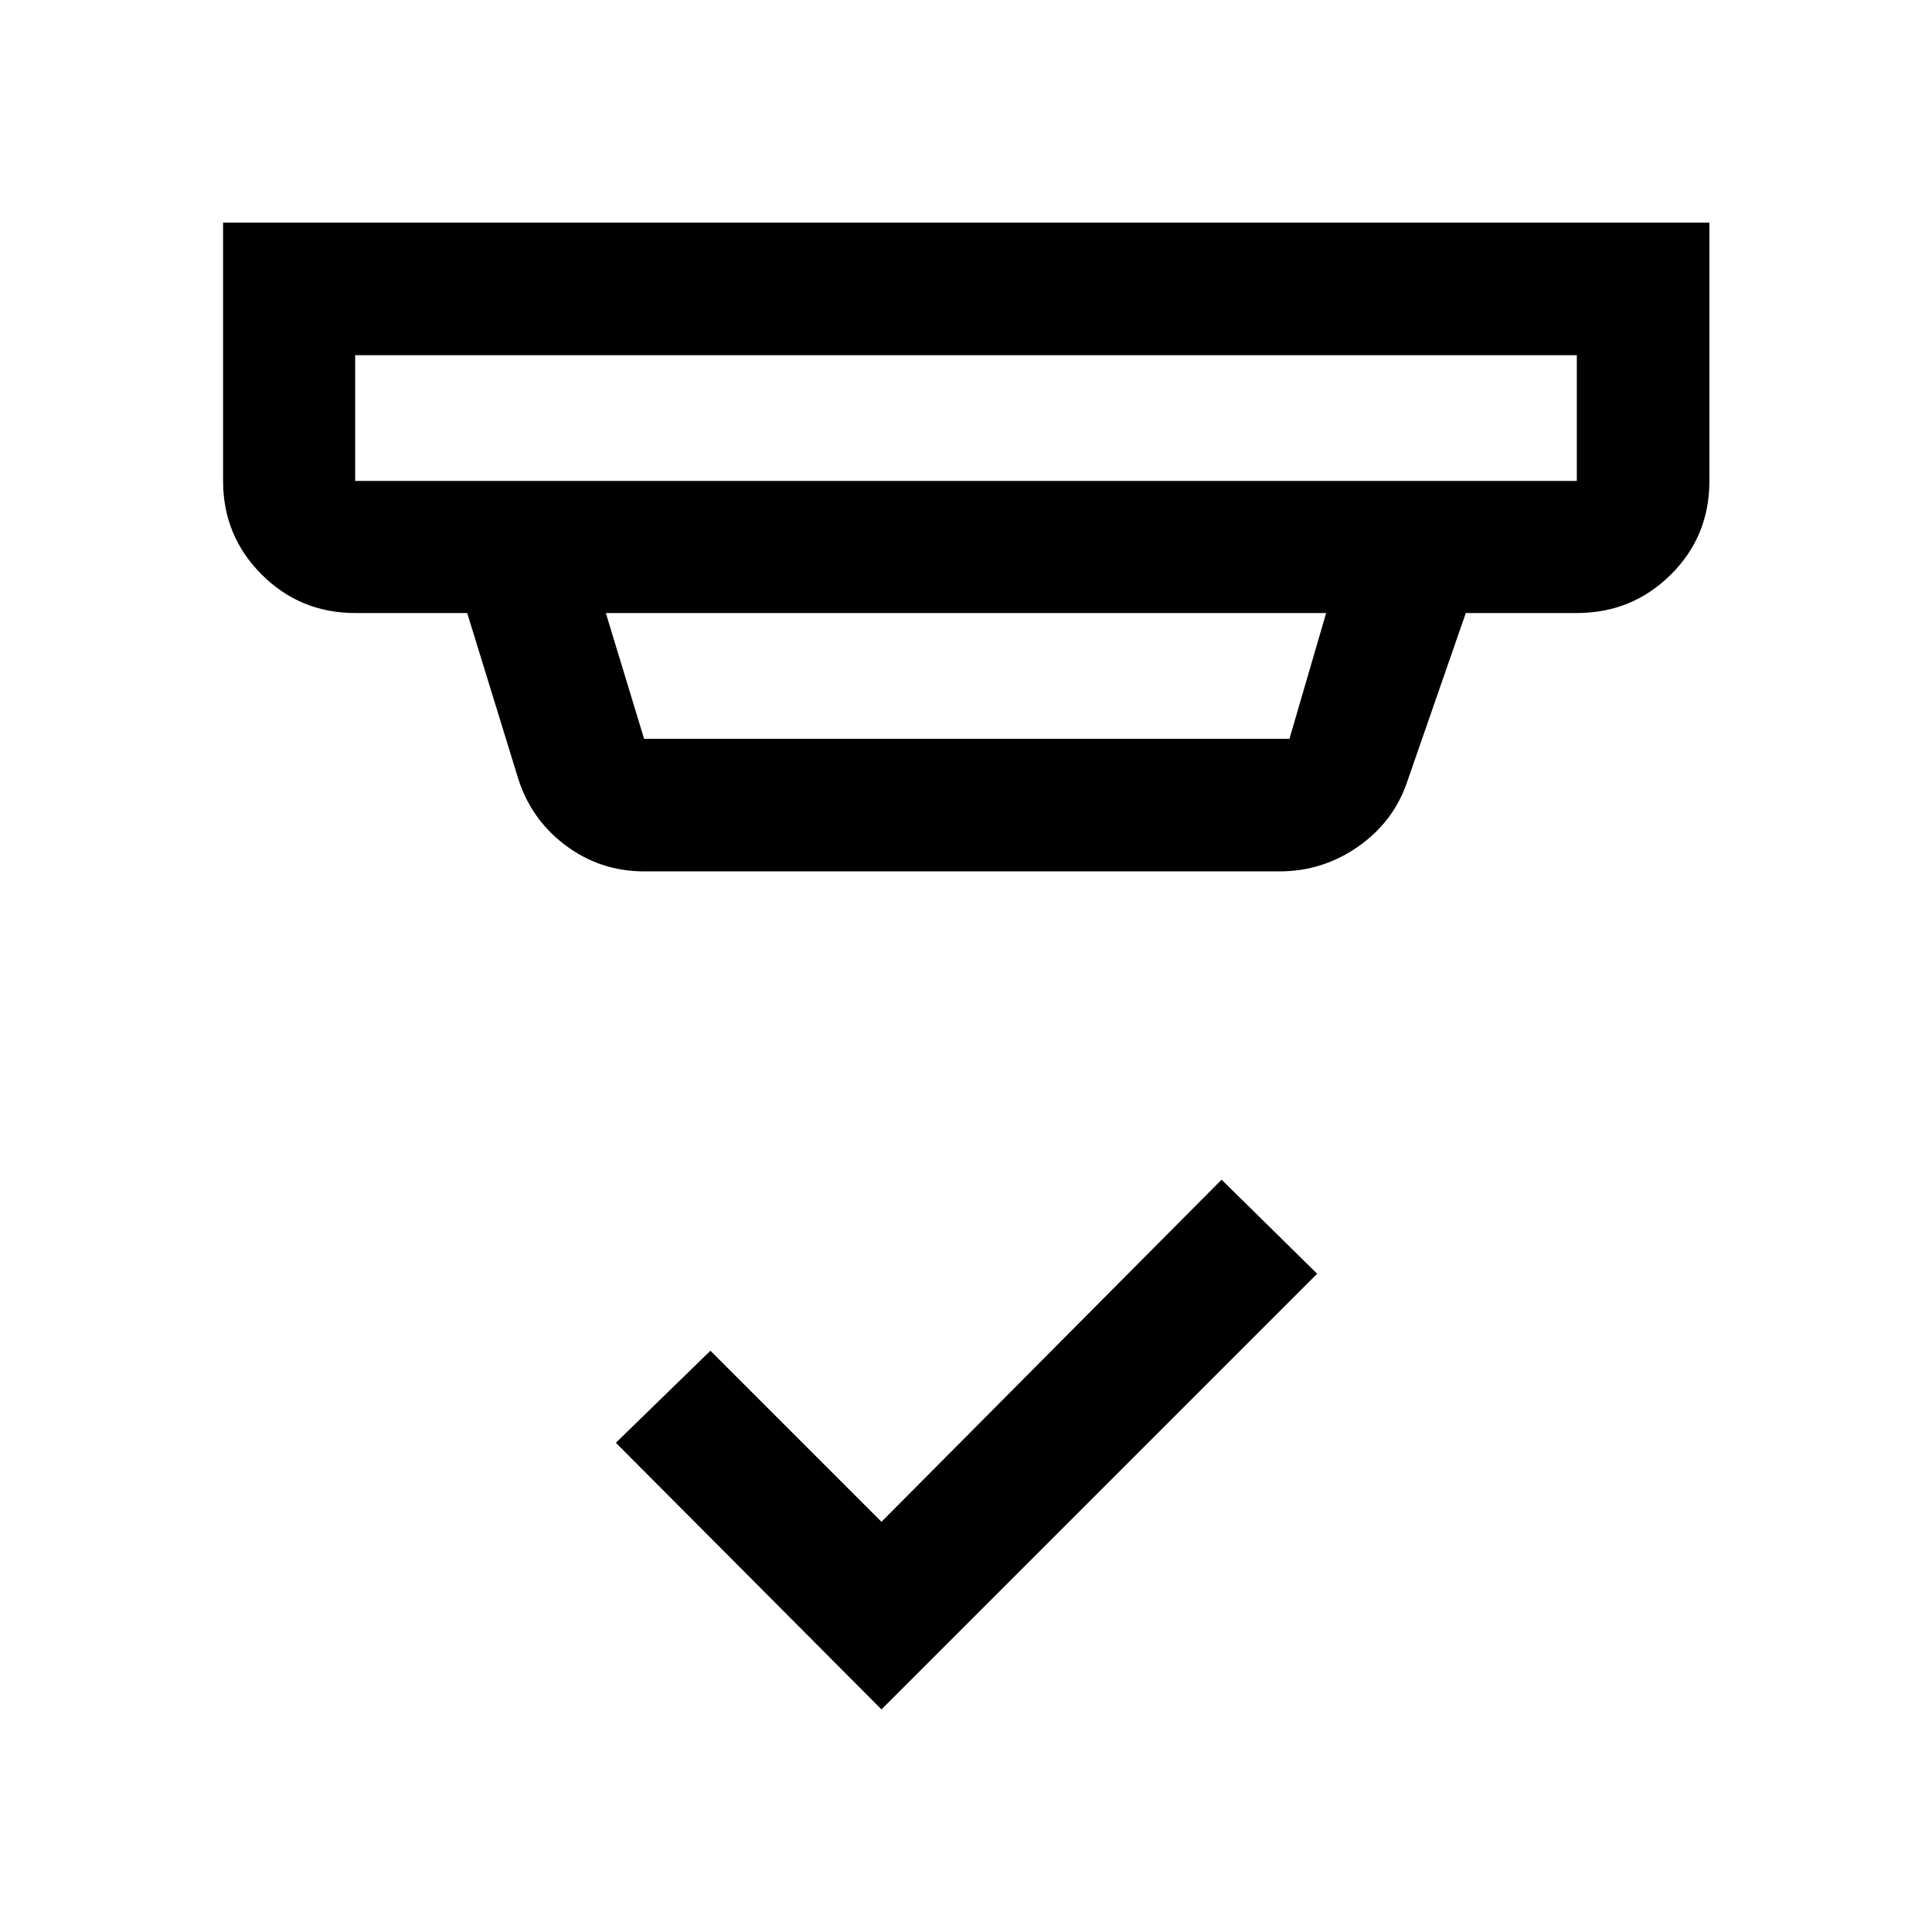 <svg xmlns="http://www.w3.org/2000/svg" height="48" viewBox="0 -960 960 960" width="48"><path d="M438-110.61 306.02-243.09 353-288.83l85 85 169-170 47.48 46.74L438-110.61ZM176.48-783.52v62.5h607.04v-62.5H176.48Zm124.56 128.13 19 62.5h320.68l18.24-62.5H301.04Zm19 128.37q-21.99 0-39.44-13.24-17.45-13.25-23.67-34.67l-24.78-80.46h-55.67q-27.32 0-46.48-19.16-19.15-19.15-19.15-46.47v-128.37h738.54v128.37q0 27.6-19.23 46.61-19.22 19.02-46.64 19.02h-55.17l-28.83 82.98q-6.61 20.32-24.35 32.85-17.74 12.54-39.36 12.54H320.04Zm-143.56-256.5v62.5-62.5Z"/></svg>